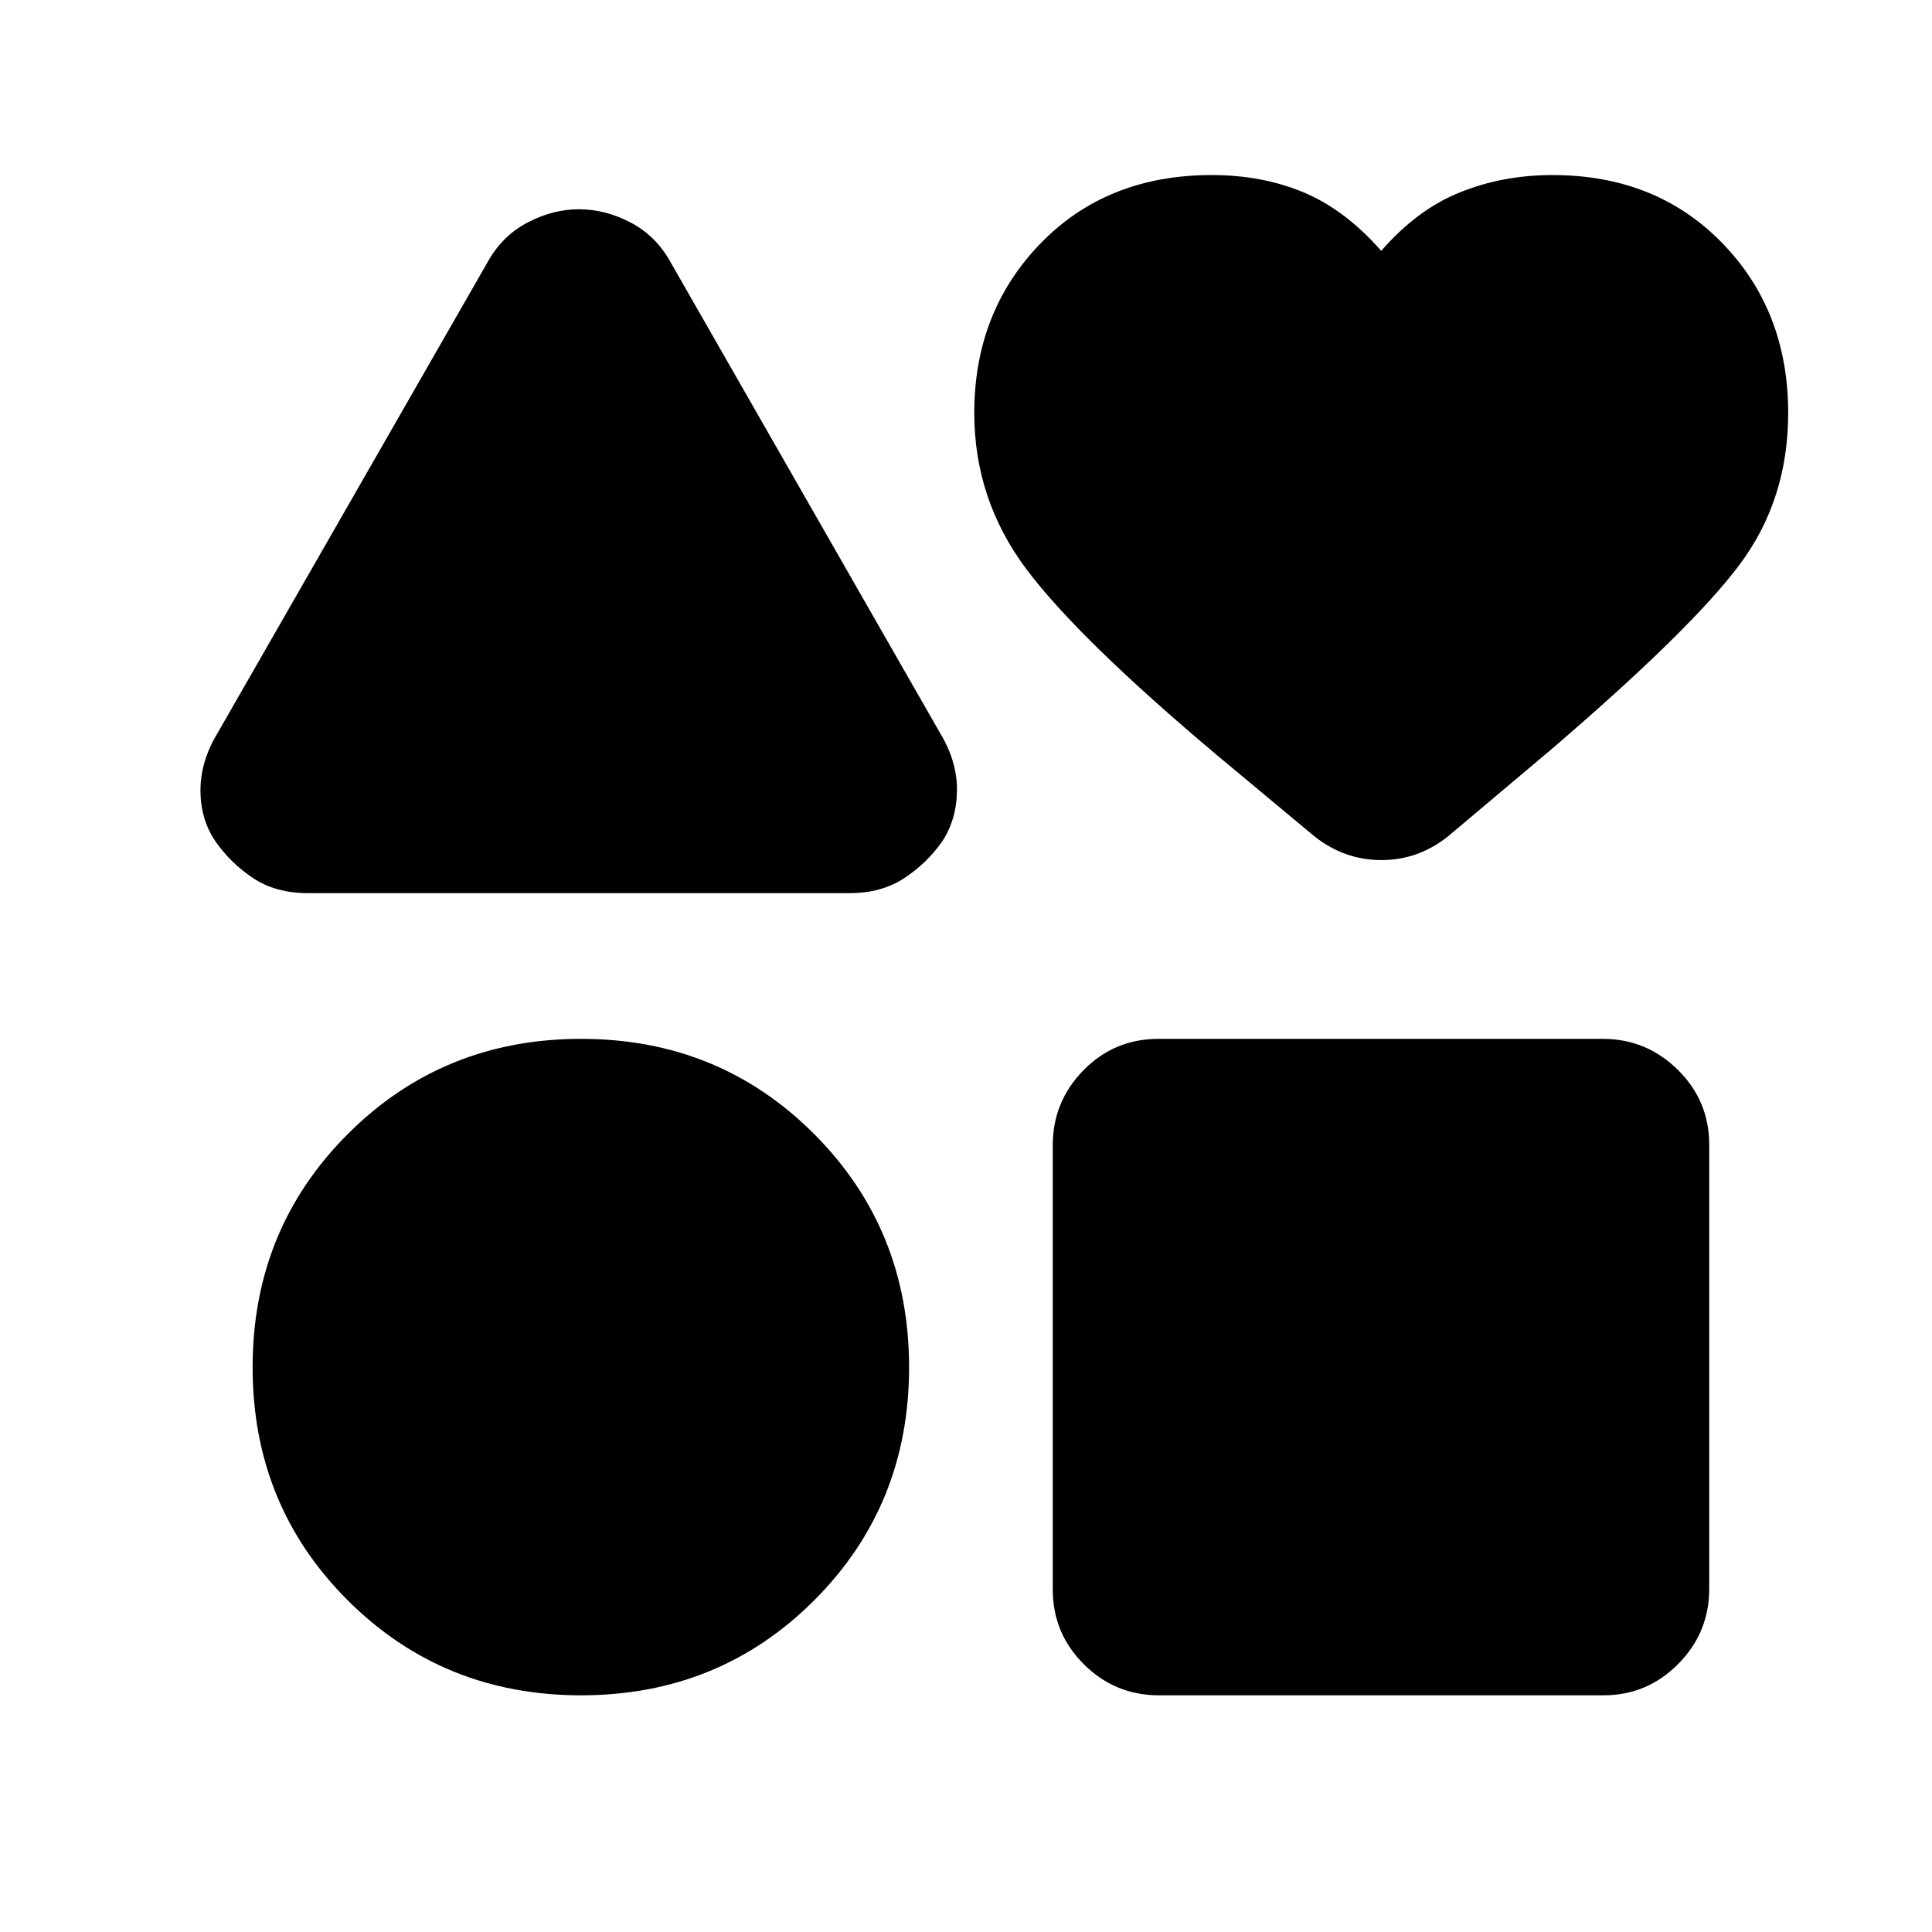 <svg xmlns="http://www.w3.org/2000/svg" height="20" viewBox="0 -960 960 960" width="20"><path d="m108.09-595.7 134.54-234.65q7.24-12.72 19.7-19.19 12.45-6.48 25.41-6.48t25.41 6.48q12.46 6.47 19.7 19.19l134.3 234.65q8.48 13.96 8.36 28.42-.12 14.45-7.36 25.41-7.48 10.72-18.81 18.2-11.34 7.47-27.14 7.47H153.04q-16.04 0-27.26-7.47-11.22-7.48-18.69-18.2-7.48-10.96-7.48-25.41 0-14.46 8.48-28.42Zm180.65 478.09q-68.63 0-115.92-47.17-47.3-47.18-47.3-115.81t47.3-115.92q47.29-47.29 115.92-47.29t115.8 47.29q47.18 47.29 47.18 115.92t-47.18 115.81q-47.17 47.17-115.8 47.17Zm234.37-52.55v-220.77q0-21.72 15.29-37.3 15.3-15.57 37.26-15.57h220.77q21.72 0 37.3 15.41 15.57 15.41 15.57 37.13v220.78q0 21.72-15.41 37.3-15.41 15.57-37.13 15.57H575.98q-21.96 0-37.41-15.41-15.46-15.42-15.46-37.14Zm129.82-374.43-47.91-39.91q-69.11-58.11-95.01-92.68-25.9-34.58-25.9-77.68 0-50.25 32.96-84.21 32.95-33.95 85.04-33.95 25.02 0 45.62 8.6 20.6 8.59 38.6 29.07 17.76-20.48 39.09-29.07 21.34-8.6 46-8.6 51.45 0 84.29 33.72 32.83 33.71 32.83 84.58 0 42.96-24.14 75.27-24.14 32.32-94.01 92.19l-50.67 42.67q-14.86 11.96-33.34 11.96-18.49 0-33.45-11.96Z"/></svg>
